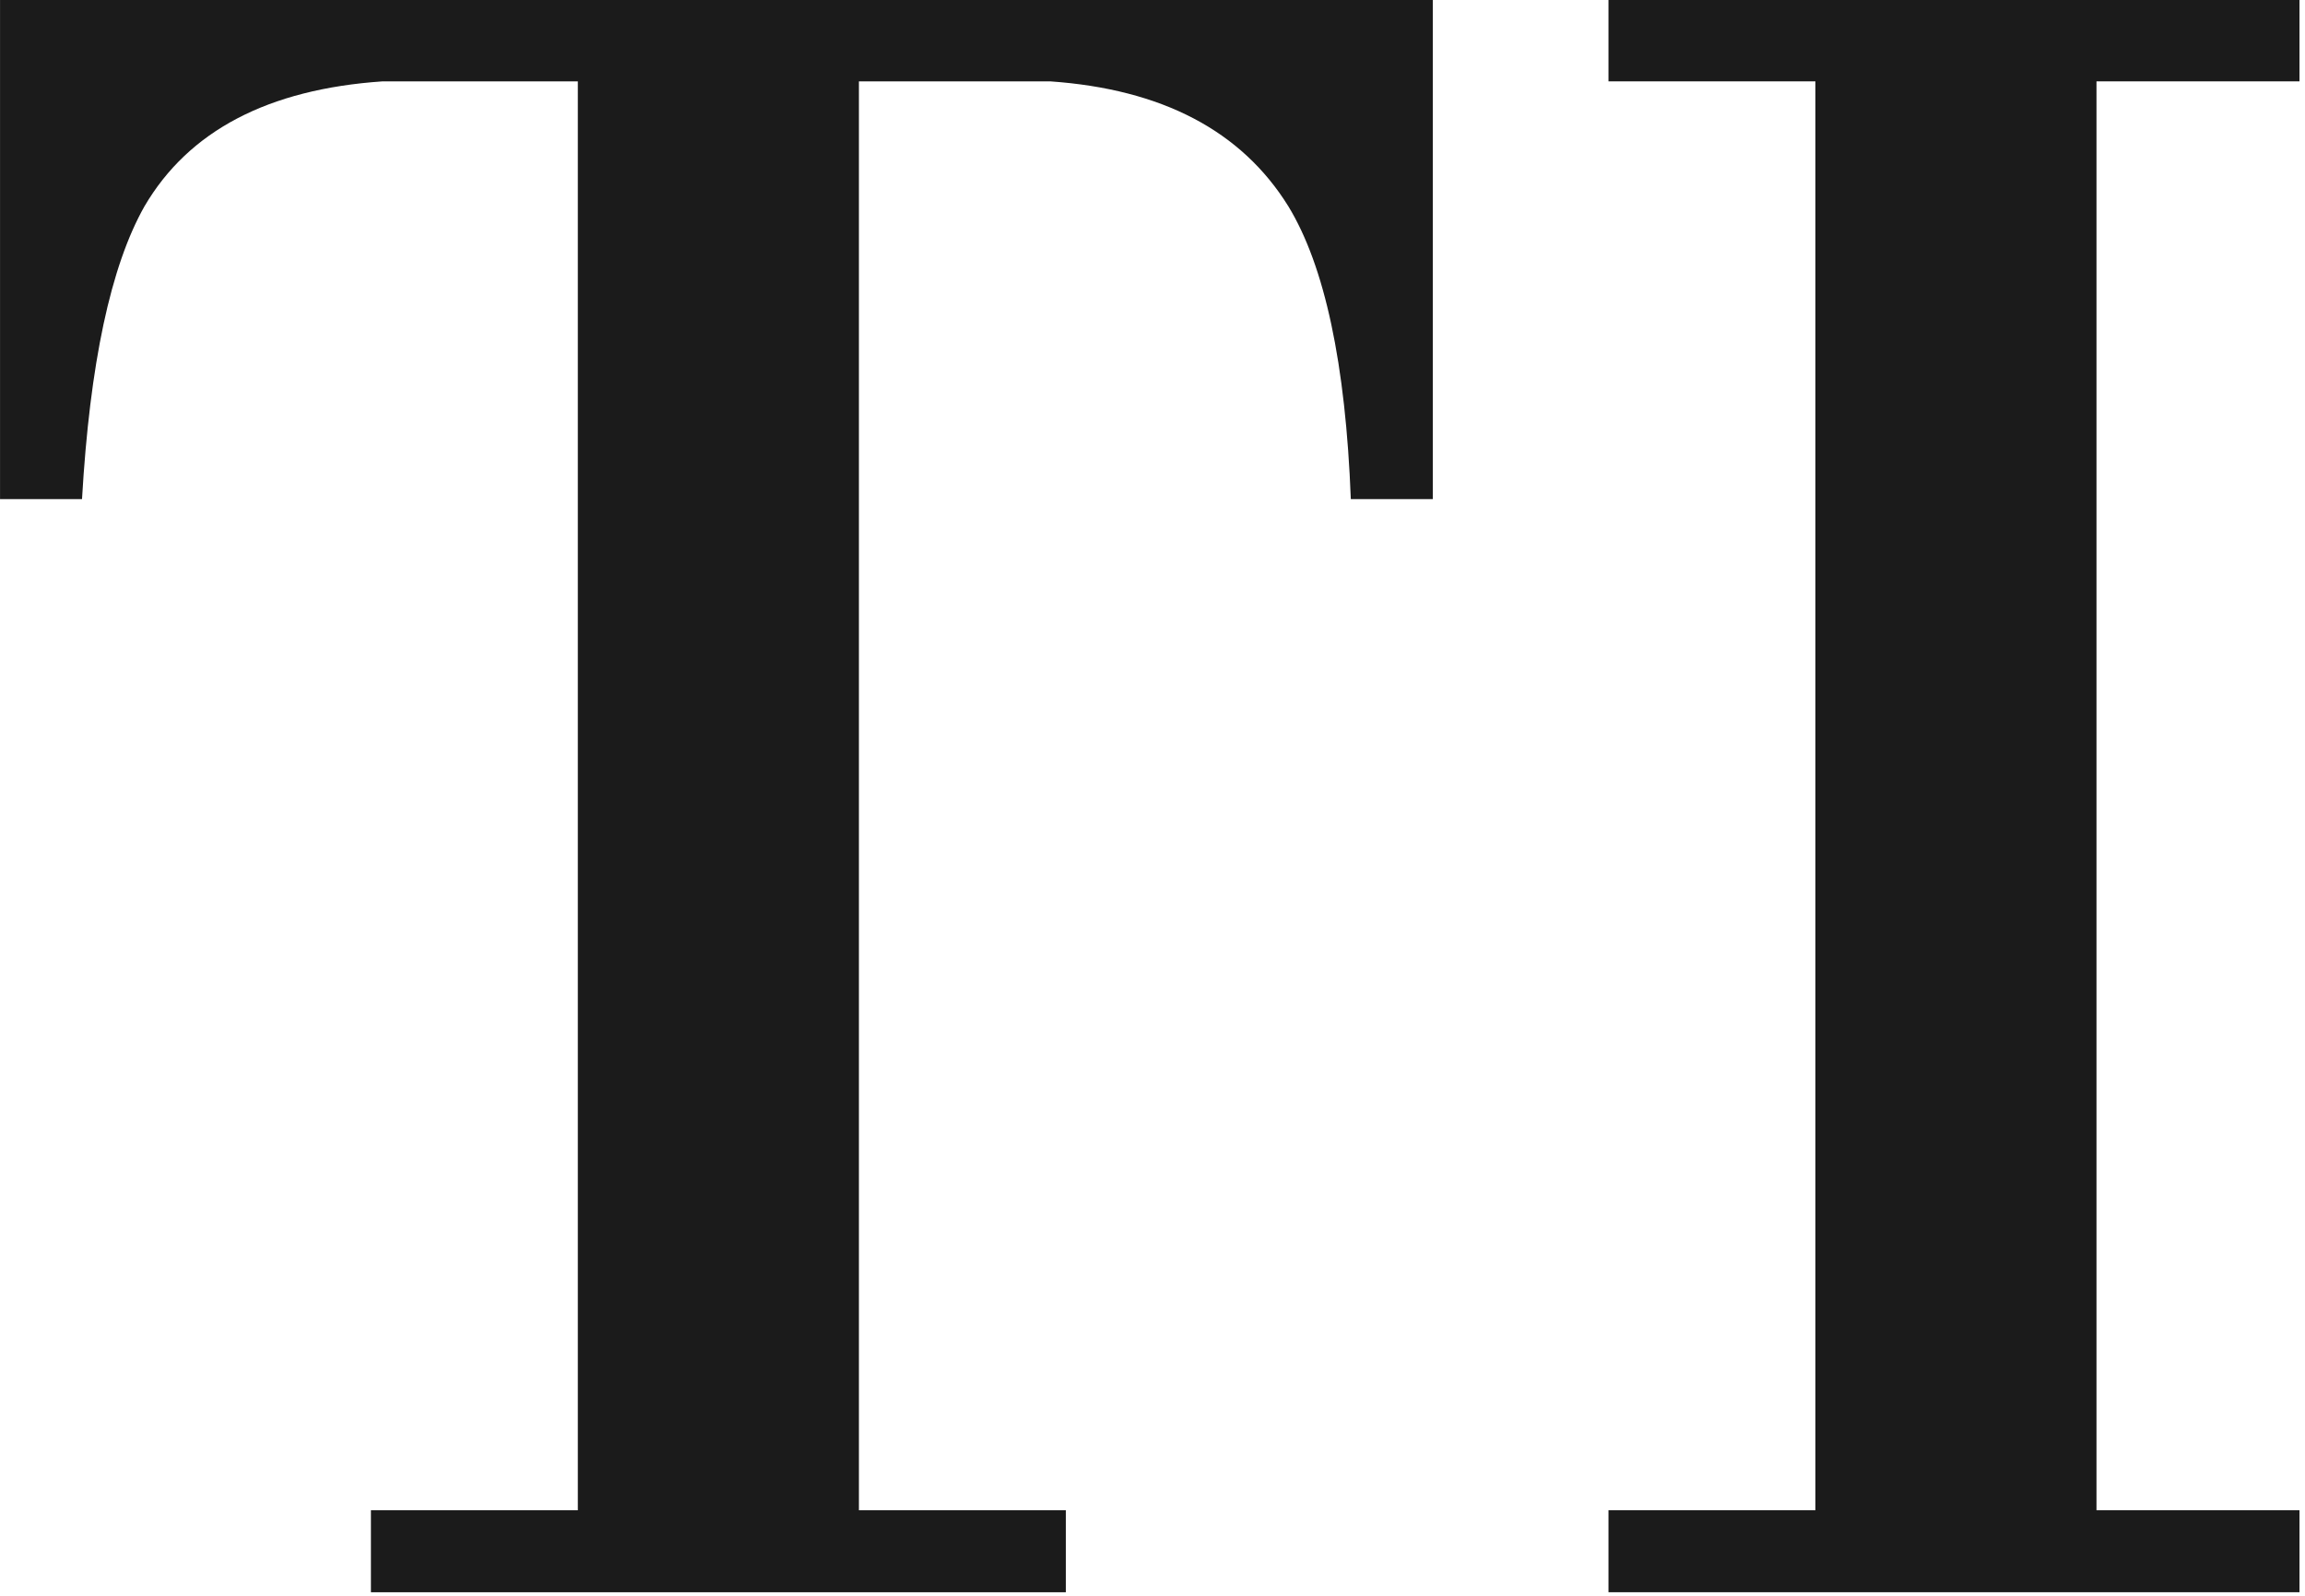 <?xml version="1.0" encoding="UTF-8" standalone="no"?>
<!DOCTYPE svg PUBLIC "-//W3C//DTD SVG 1.1//EN" "http://www.w3.org/Graphics/SVG/1.1/DTD/svg11.dtd">
<svg width="100%" height="100%" viewBox="0 0 286 198" version="1.1" xmlns="http://www.w3.org/2000/svg" xmlns:xlink="http://www.w3.org/1999/xlink" xml:space="preserve" xmlns:serif="http://www.serif.com/" style="fill-rule:evenodd;clip-rule:evenodd;stroke-linejoin:round;stroke-miterlimit:1.414;">
    <g transform="matrix(1,0,0,1,-5.2e-05,-41.222)">
        <g id="Lager_1-2" transform="matrix(1.211,0,0,1.211,-10.168,238.78)">
            <path d="M46.4,-8.4L67.6,-8.4L67.6,-154.8L47.6,-154.8C35.867,-154 27.733,-149.733 23.2,-142C19.733,-135.867 17.6,-125.867 16.8,-112L8.4,-112L8.4,-163.2L155.2,-163.2L155.2,-112L146.8,-112C146.267,-125.867 144.133,-135.867 140.4,-142C135.6,-149.733 127.467,-154 116,-154.8L96.4,-154.8L96.4,-8.4L117.6,-8.4L117.6,0L46.4,0L46.4,-8.4Z" style="fill:rgb(27,27,27);fill-rule:nonzero;"/>
            <path d="M173.2,-8.4L194.4,-8.4L194.4,-154.8L173.2,-154.8L173.2,-163.2L244,-163.2L244,-154.8L223.2,-154.8L223.2,-8.4L244,-8.4L244,0L173.2,0L173.2,-8.4Z" style="fill:rgb(27,27,27);fill-rule:nonzero;"/>
        </g>
    </g>
</svg>
